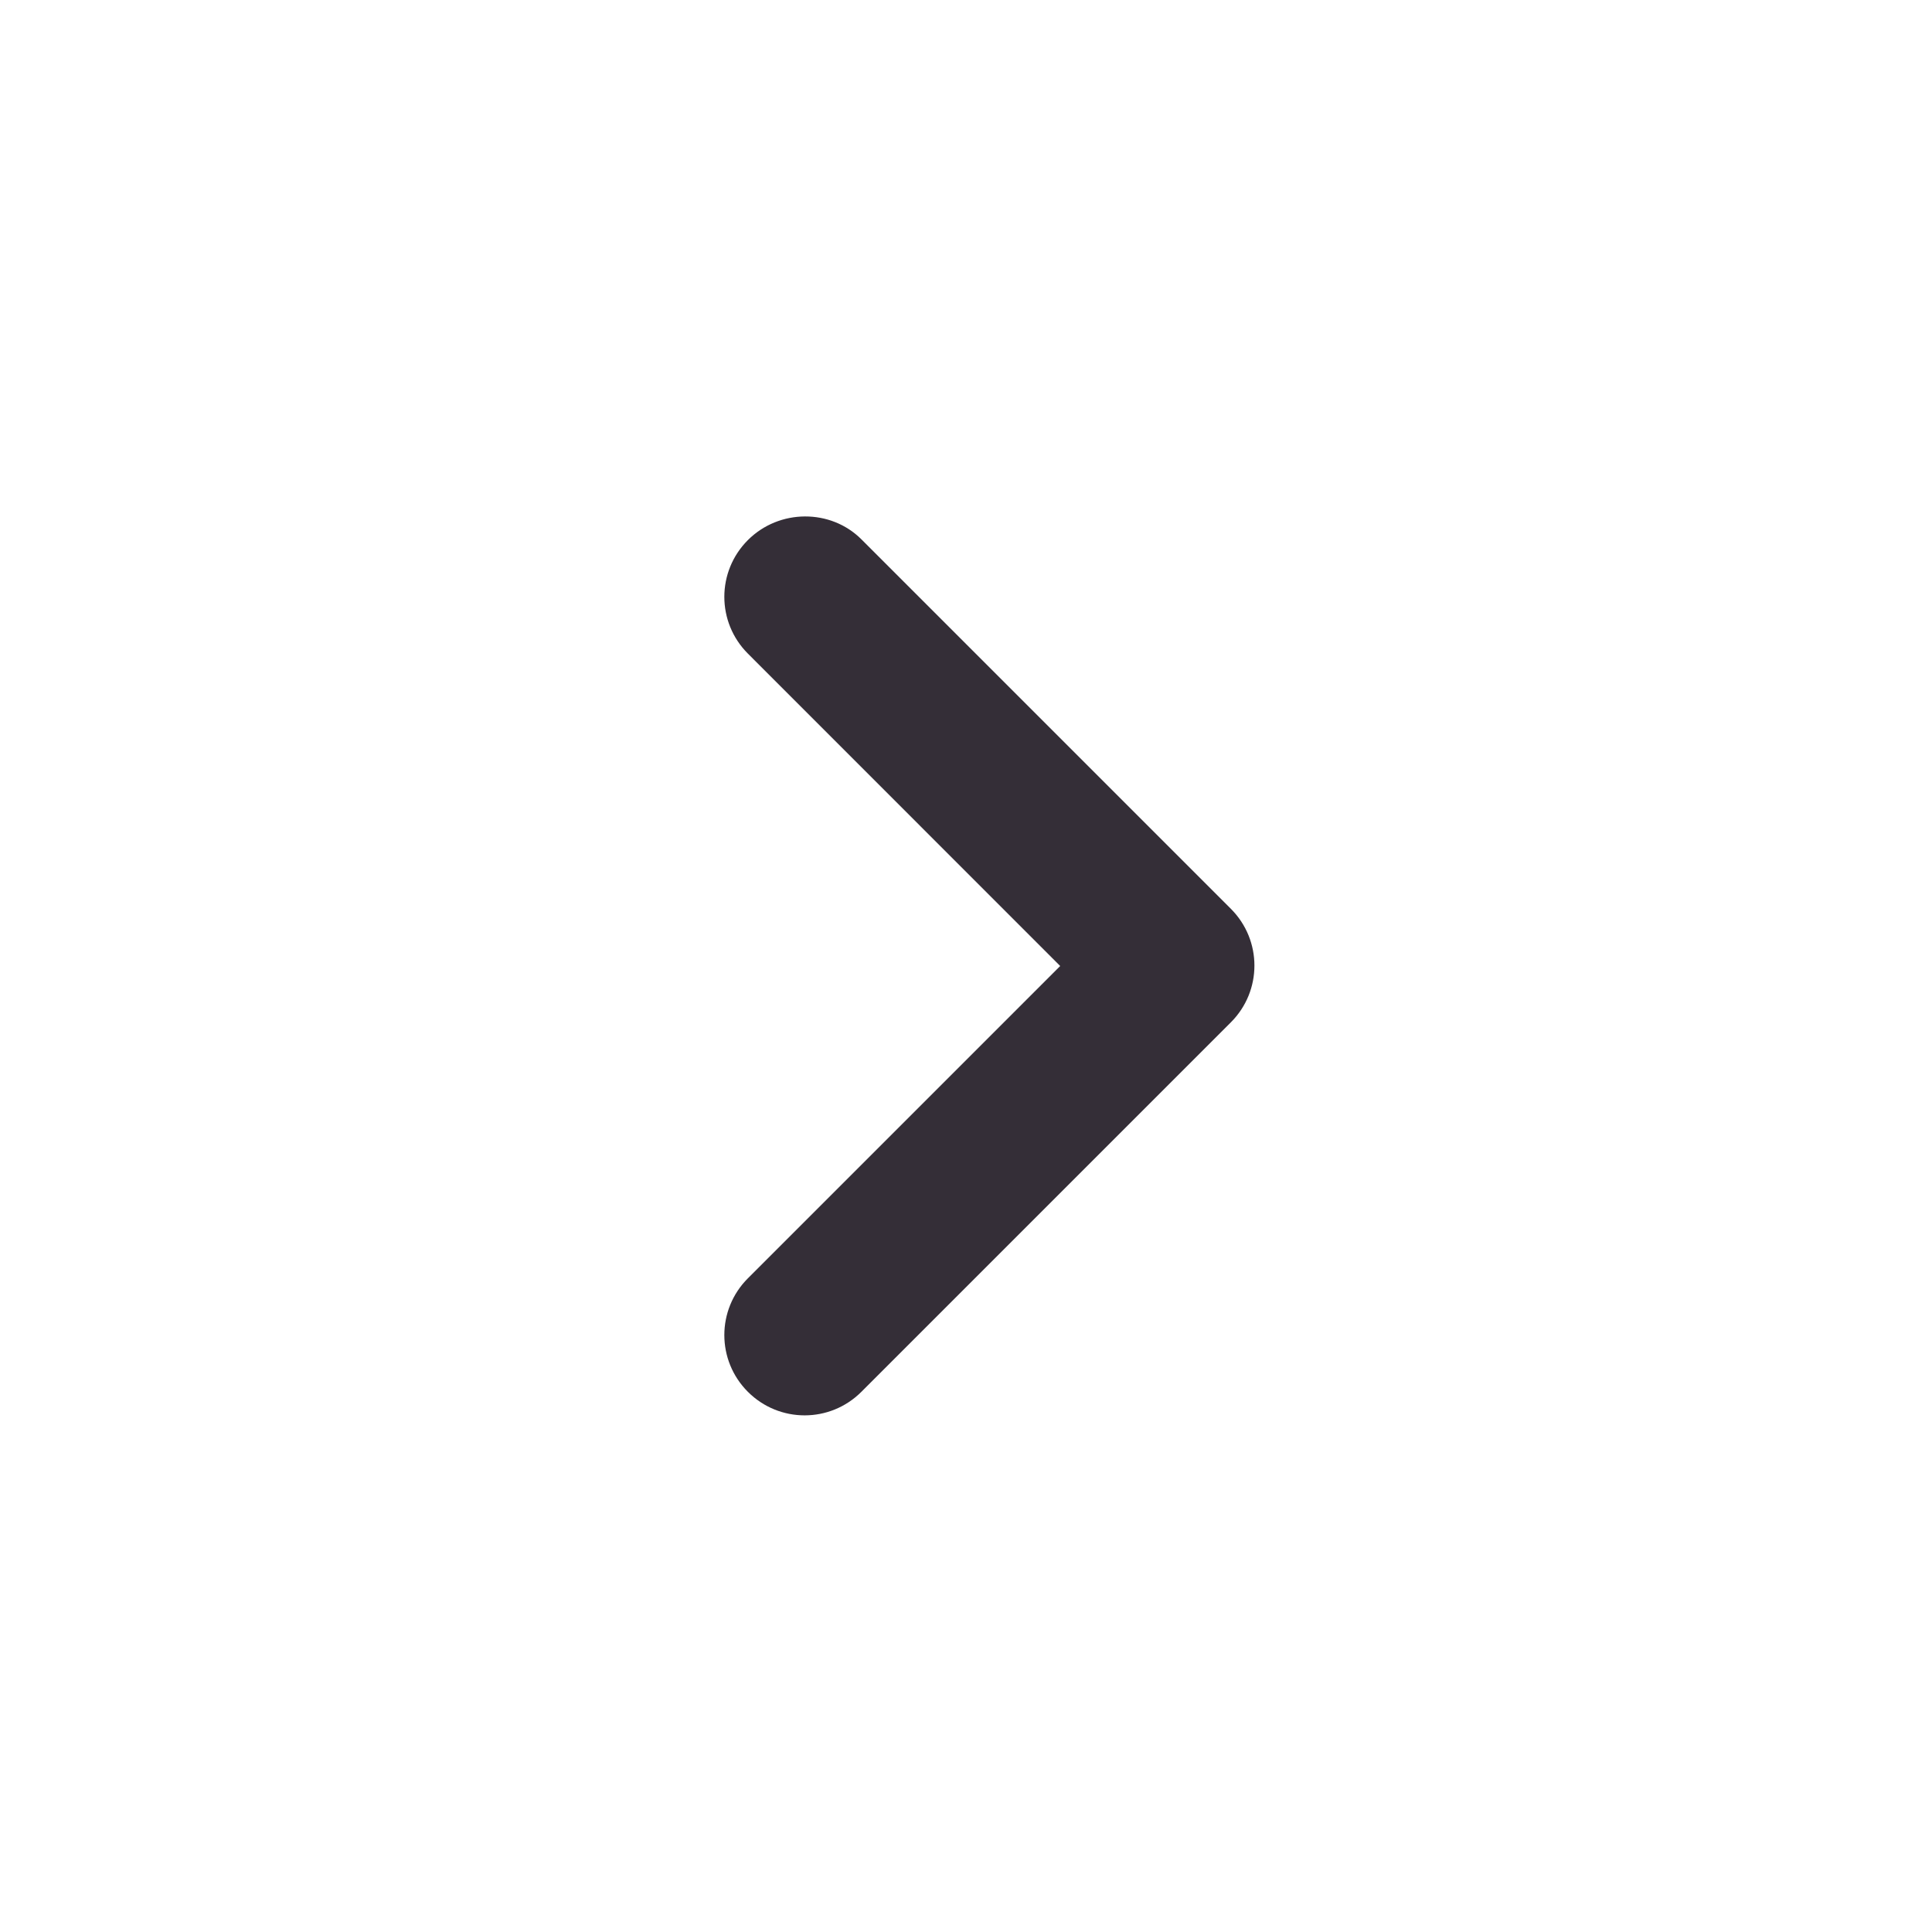 <svg width="20" height="20" viewBox="0 0 20 20" fill="none" xmlns="http://www.w3.org/2000/svg">
<g clip-path="url(#clip0_294_4572)">
<path d="M7.742 5.591C7.417 5.916 7.417 6.441 7.742 6.766L10.975 10L7.742 13.233C7.417 13.558 7.417 14.083 7.742 14.408C8.067 14.733 8.592 14.733 8.917 14.408L12.742 10.583C13.067 10.258 13.067 9.733 12.742 9.408L8.917 5.583C8.6 5.266 8.067 5.266 7.742 5.591Z" fill="#342E37"/>
</g>
<defs>
<clipPath id="clip0_294_4572">
<rect width="20" height="20" fill="white"/>
</clipPath>
</defs>
</svg>
